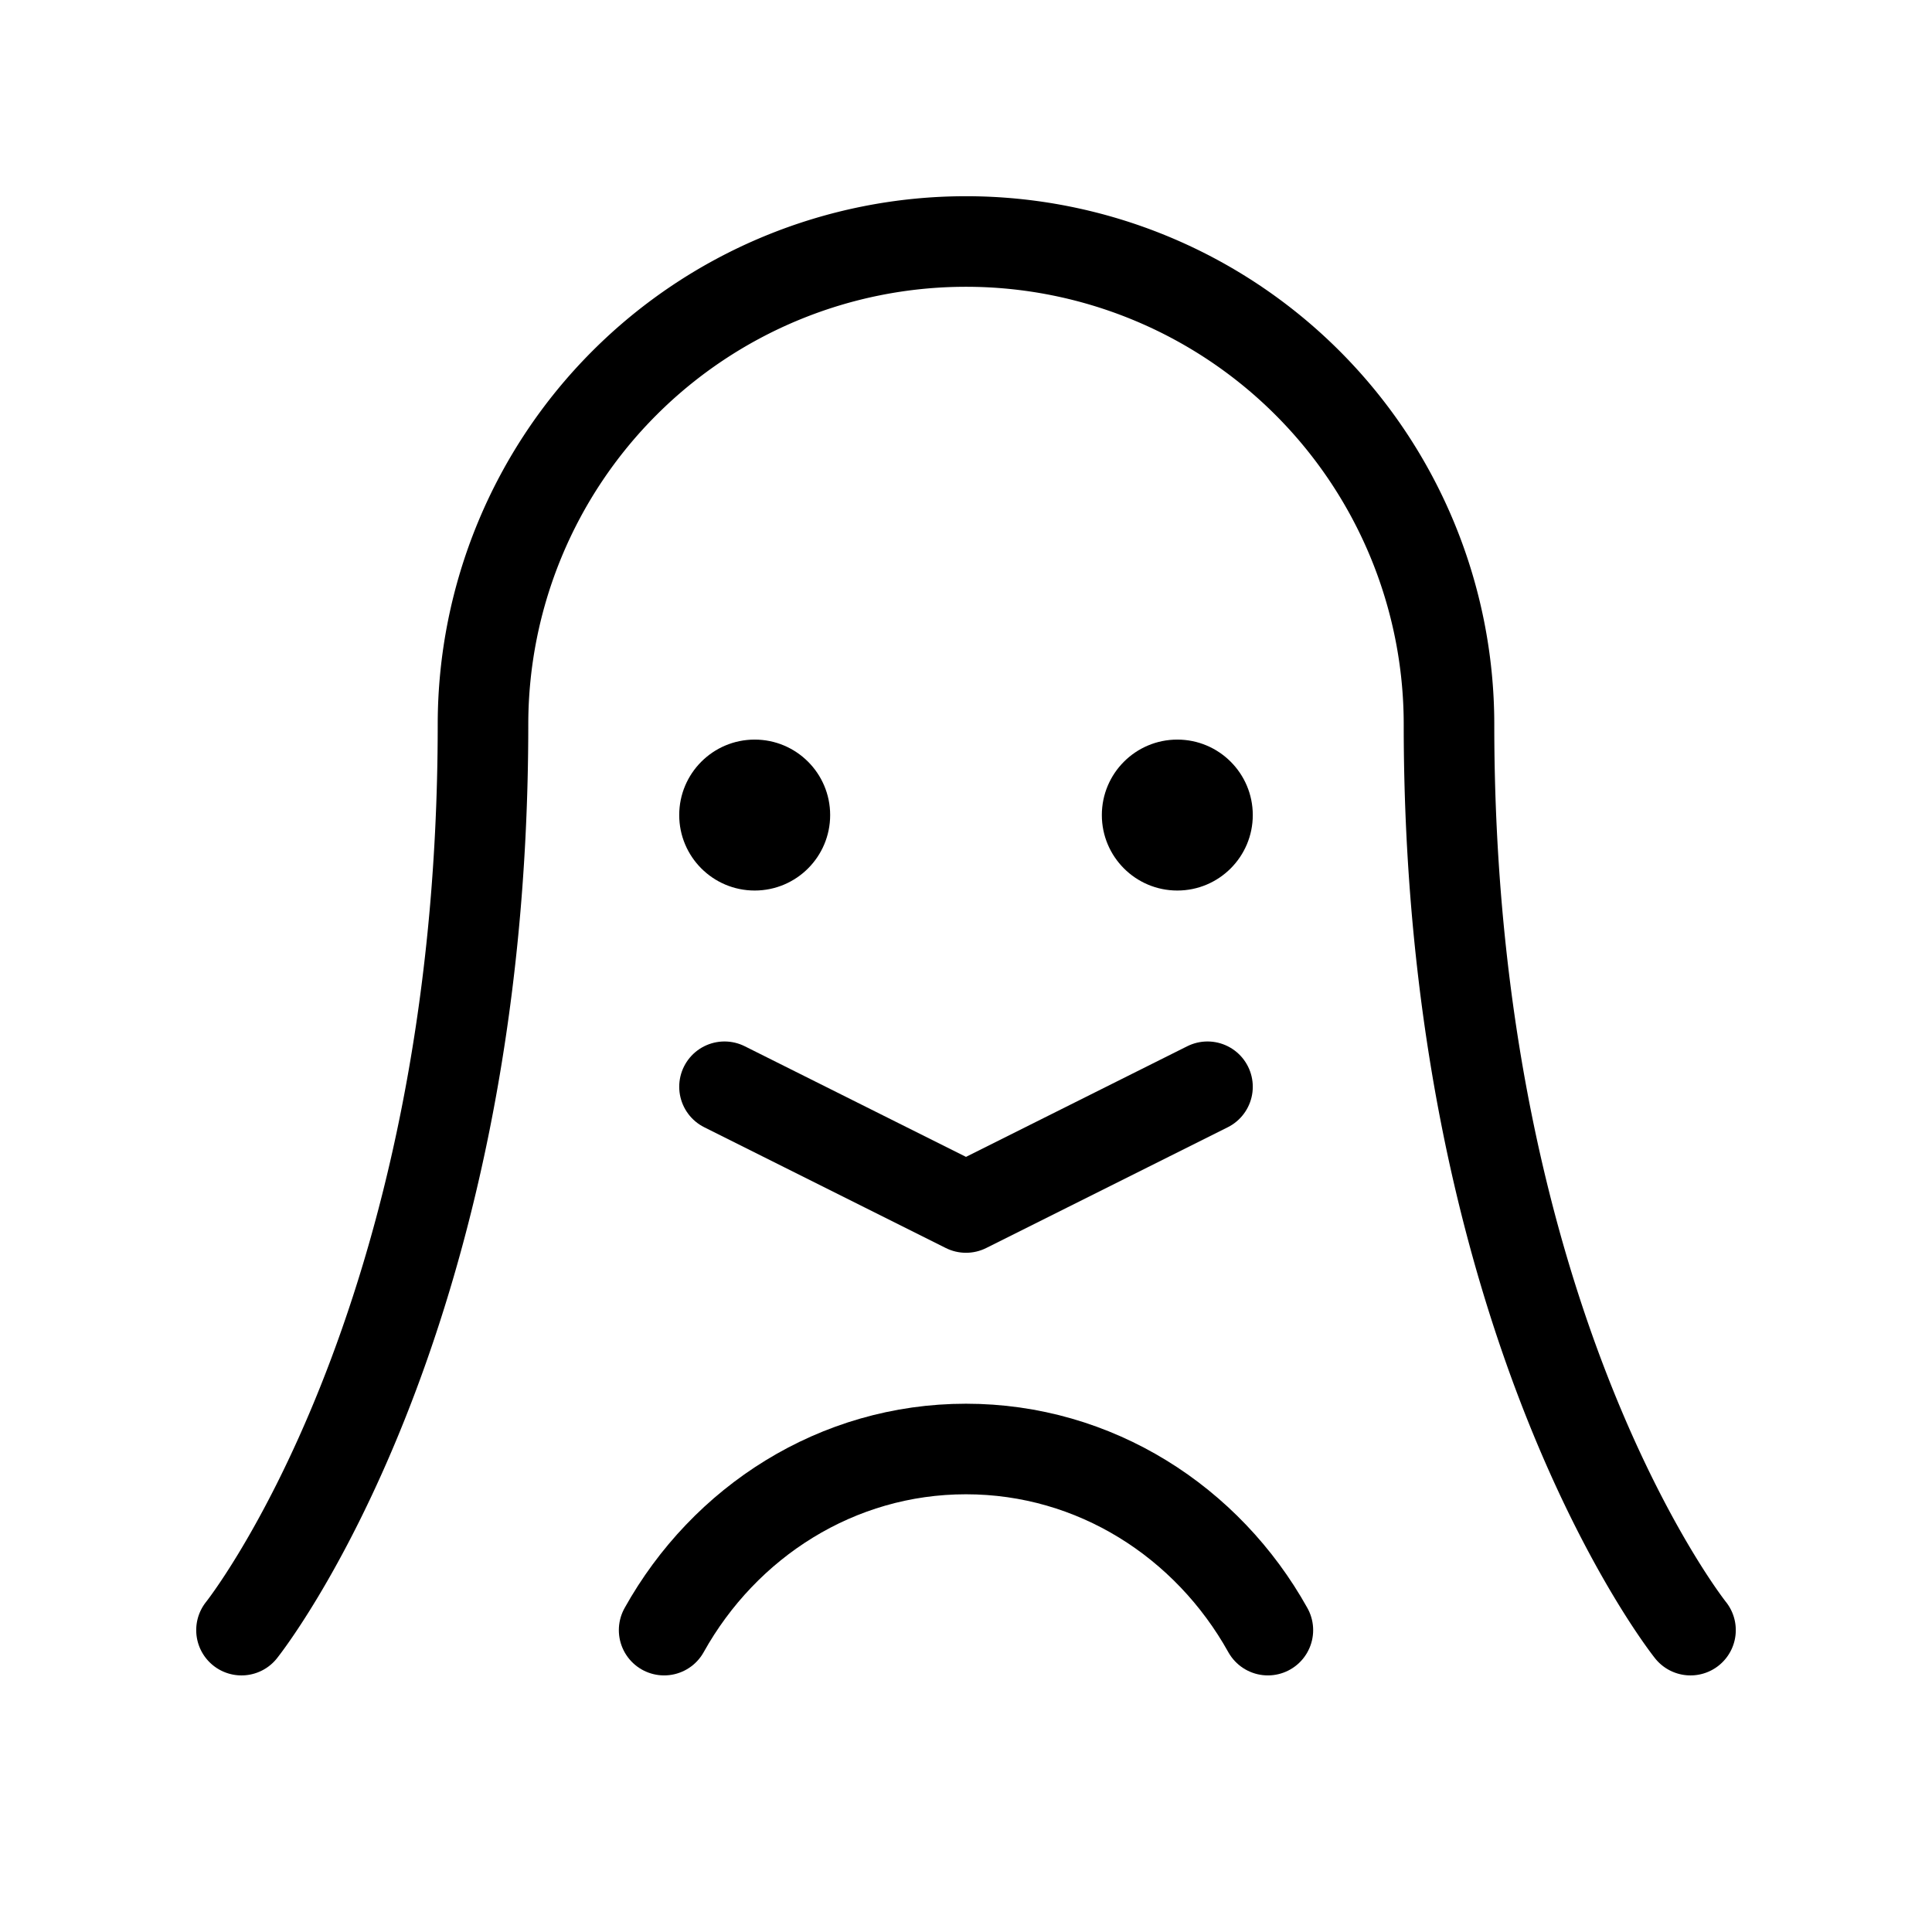 <svg xmlns="http://www.w3.org/2000/svg" viewBox="0 0 256 256" width="256" height="256"><rect width="256" height="256" fill="none"/><path d="M32,216S64,176,64,96a64,64,0,0,1,128,0c0,80,32,120,32,120" fill="none" stroke="currentColor" stroke-linecap="round" stroke-linejoin="round" stroke-width="12"/><circle cx="100" cy="108" r="10"/><circle cx="156" cy="108" r="10"/><polyline points="160 144 128 160 96 144" fill="none" stroke="currentColor" stroke-linecap="round" stroke-linejoin="round" stroke-width="12"/><path d="M88,216c8-14.35,22.91-24,40-24s32,9.65,40,24" fill="none" stroke="currentColor" stroke-linecap="round" stroke-linejoin="round" stroke-width="12"/></svg>